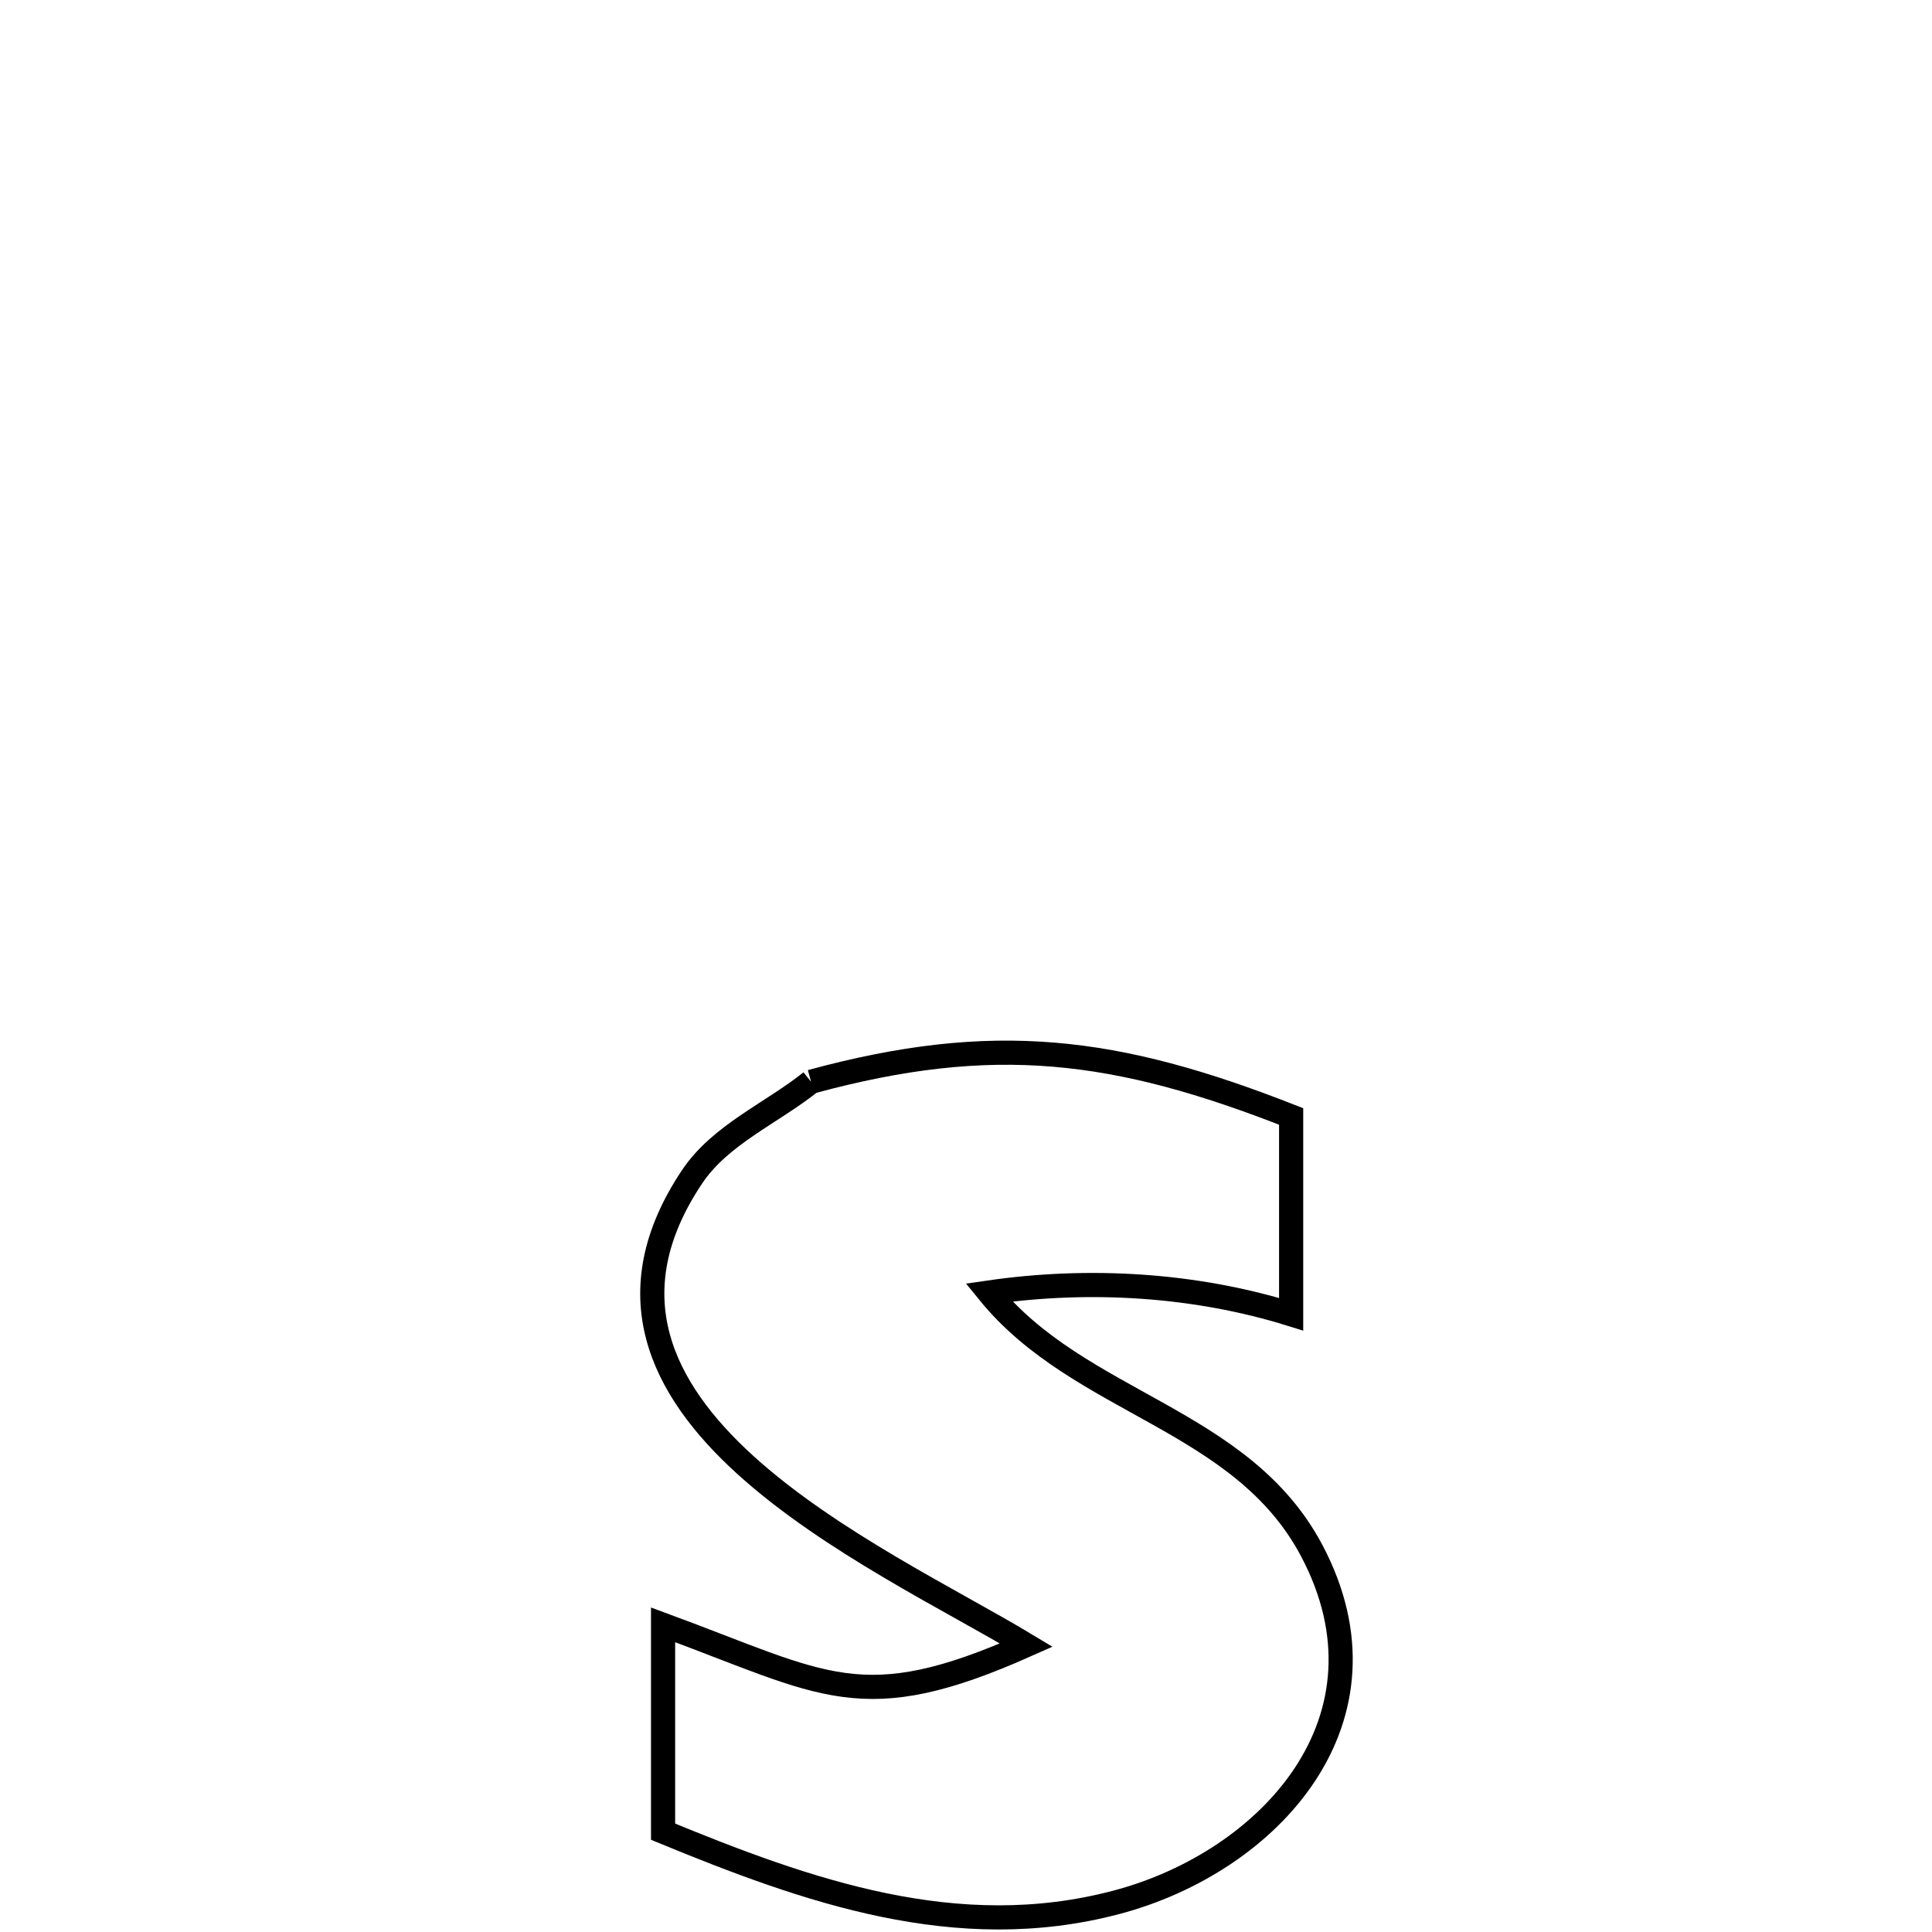 <svg xmlns="http://www.w3.org/2000/svg" viewBox="0.0 0.0 24.0 24.0" height="200px" width="200px"><path fill="none" stroke="black" stroke-width=".3" stroke-opacity="1.0"  filling="0" d="M10.075 13.438 L10.075 13.438 C12.341 12.821 13.864 13.014 16.039 13.869 L16.039 13.869 C16.039 13.905 16.039 16.324 16.039 16.326 L16.039 16.326 C14.841 15.953 13.526 15.876 12.284 16.056 L12.284 16.056 C13.415 17.446 15.423 17.616 16.294 19.261 C17.402 21.353 15.773 23.129 13.866 23.632 C11.885 24.155 10.024 23.489 8.237 22.754 L8.237 22.754 C8.237 22.74 8.237 20.255 8.237 20.184 L8.237 20.184 C10.257 20.928 10.702 21.347 12.75 20.436 L12.75 20.436 C11.836 19.885 10.314 19.155 9.262 18.201 C8.21 17.247 7.629 16.069 8.595 14.622 C8.945 14.096 9.581 13.832 10.075 13.438 L10.075 13.438"></path></svg>